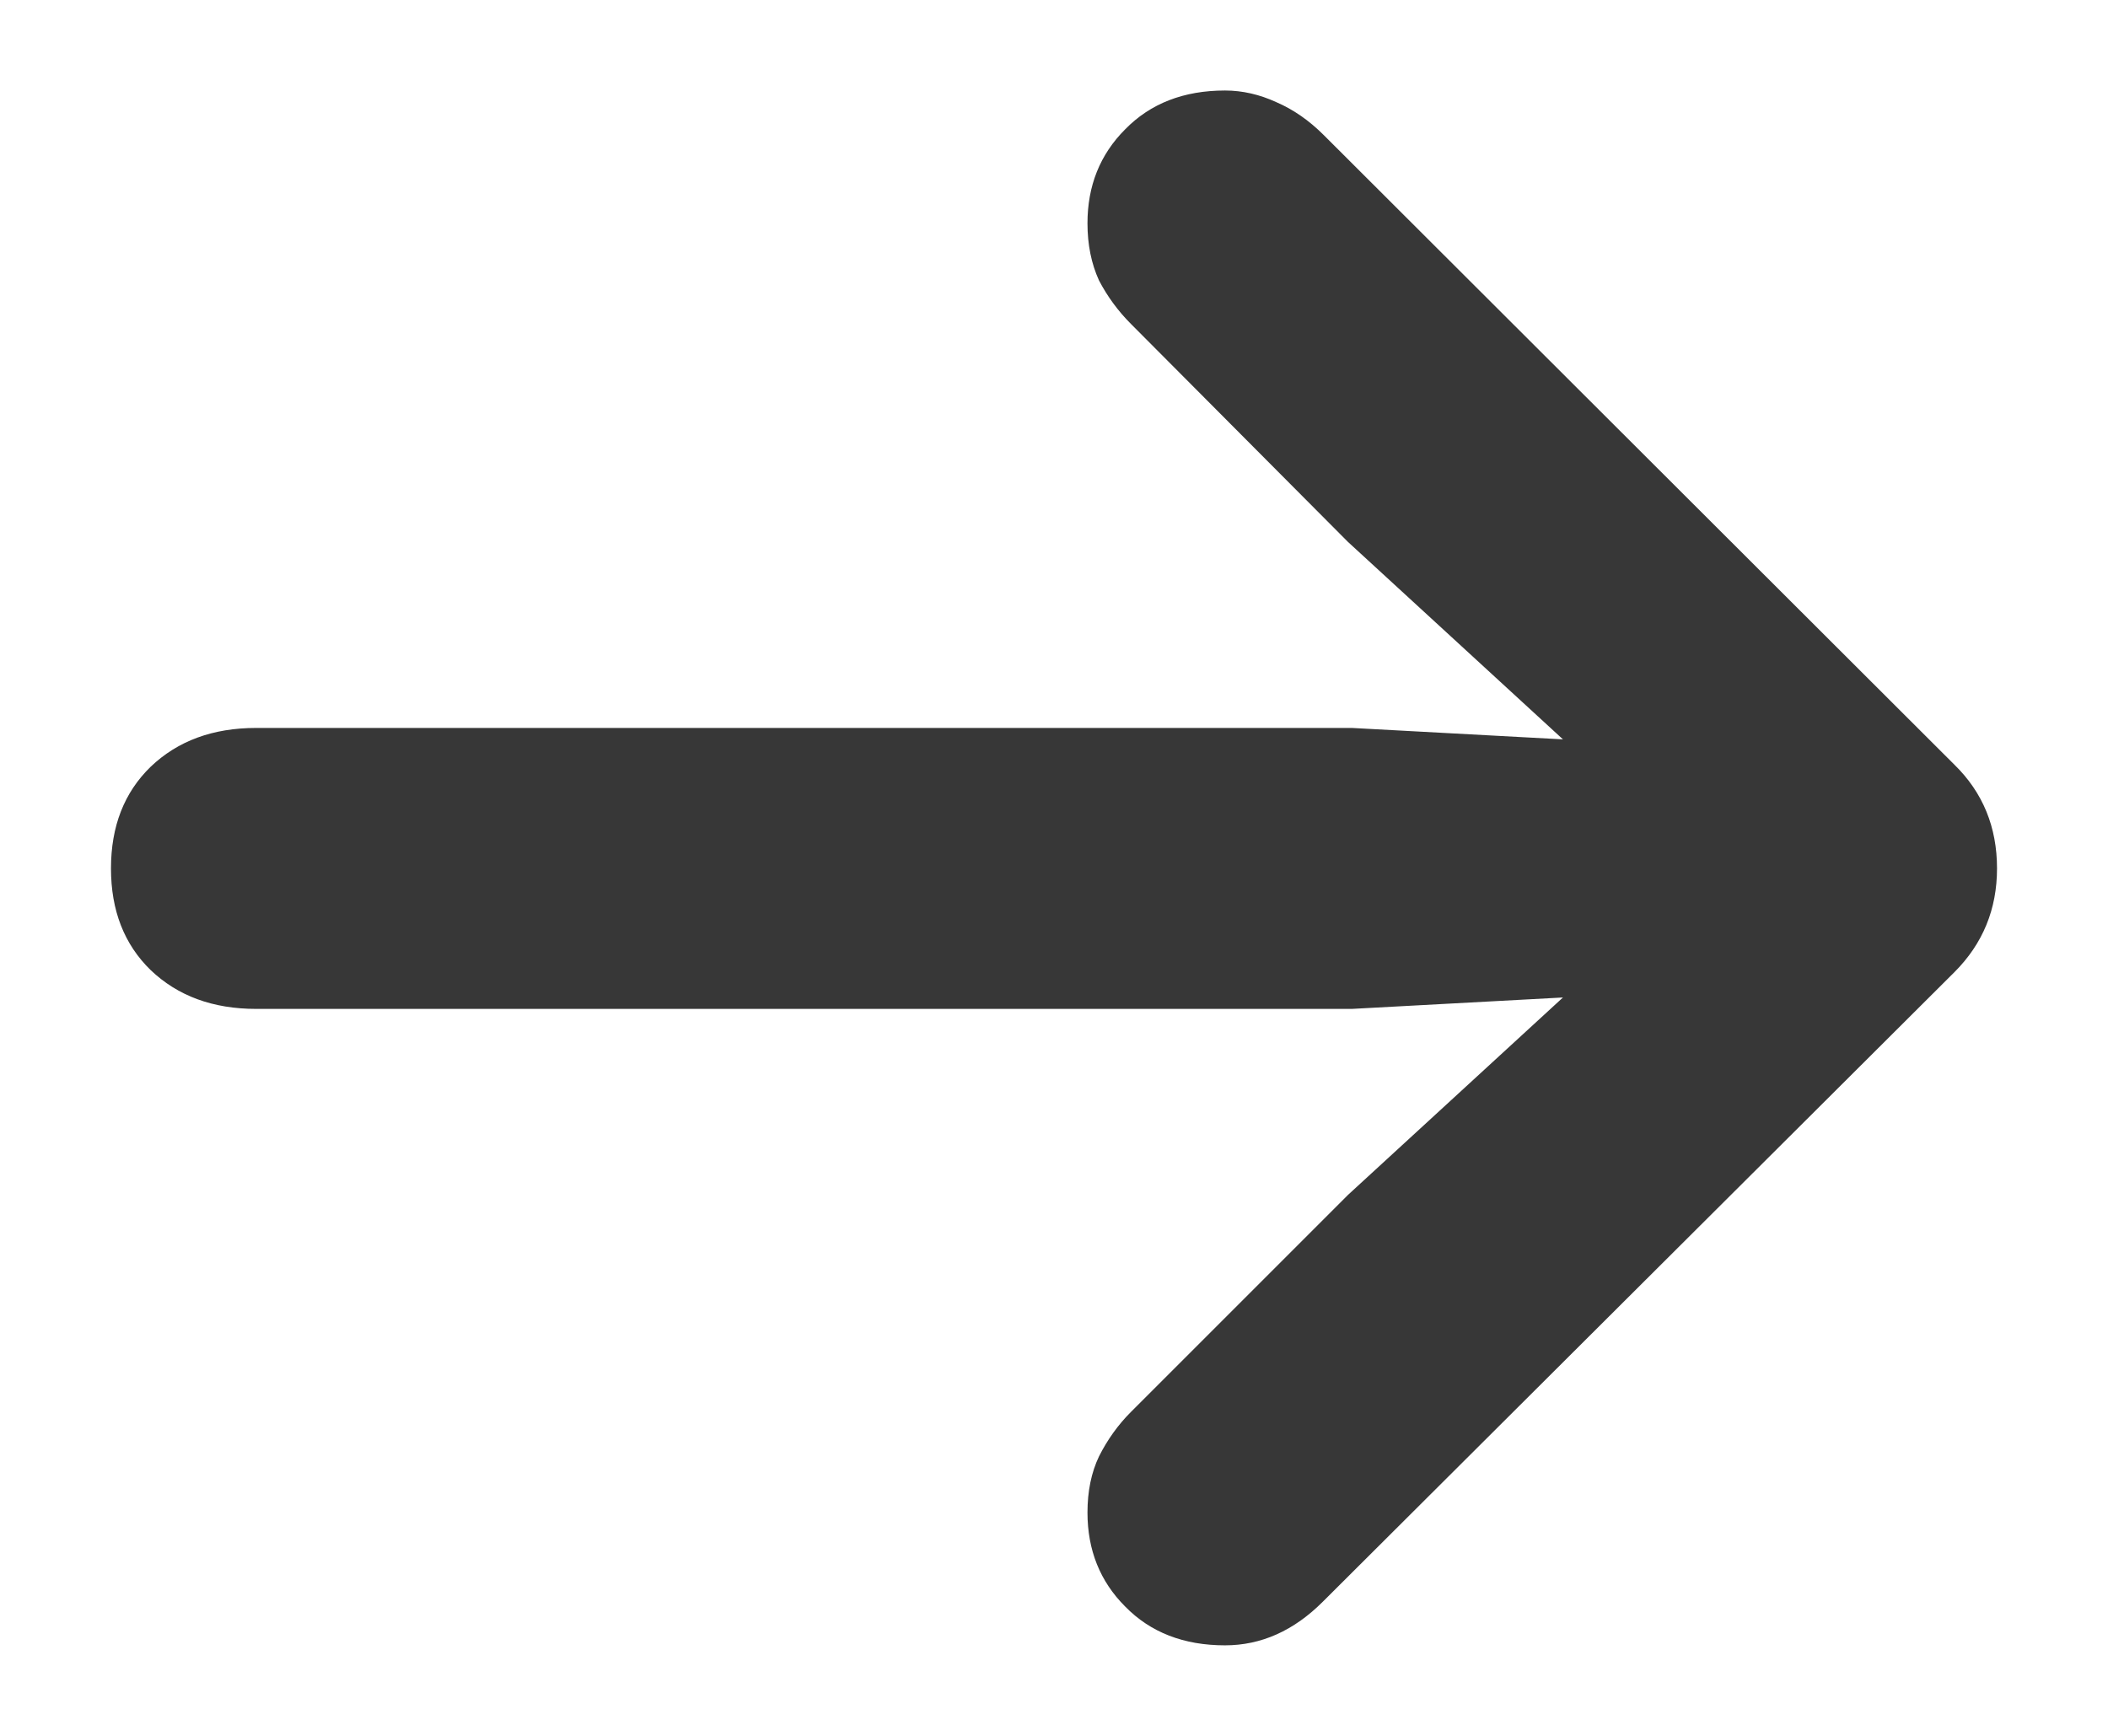 <svg width="17" height="14" viewBox="0 0 17 14" fill="none" xmlns="http://www.w3.org/2000/svg">
<path d="M16.105 7.004C16.105 7.332 15.991 7.611 15.762 7.84L10.668 12.918C10.434 13.152 10.171 13.27 9.879 13.27C9.546 13.27 9.277 13.165 9.074 12.957C8.871 12.754 8.77 12.501 8.77 12.199C8.77 12.027 8.801 11.876 8.863 11.746C8.931 11.611 9.017 11.491 9.121 11.387L10.871 9.637L13.457 7.262L13.934 7.973L10.902 8.137H2.066C1.717 8.137 1.434 8.033 1.215 7.824C1.001 7.616 0.895 7.342 0.895 7.004C0.895 6.665 1.001 6.392 1.215 6.184C1.434 5.975 1.717 5.871 2.066 5.871H10.902L13.934 6.035L13.457 6.746L10.871 4.371L9.121 2.613C9.017 2.509 8.931 2.392 8.863 2.262C8.801 2.126 8.77 1.973 8.77 1.801C8.77 1.499 8.871 1.246 9.074 1.043C9.277 0.835 9.546 0.73 9.879 0.73C10.02 0.73 10.158 0.762 10.293 0.824C10.428 0.882 10.556 0.97 10.676 1.09L15.762 6.168C15.991 6.392 16.105 6.671 16.105 7.004Z" fill="#373737"/>
</svg>
